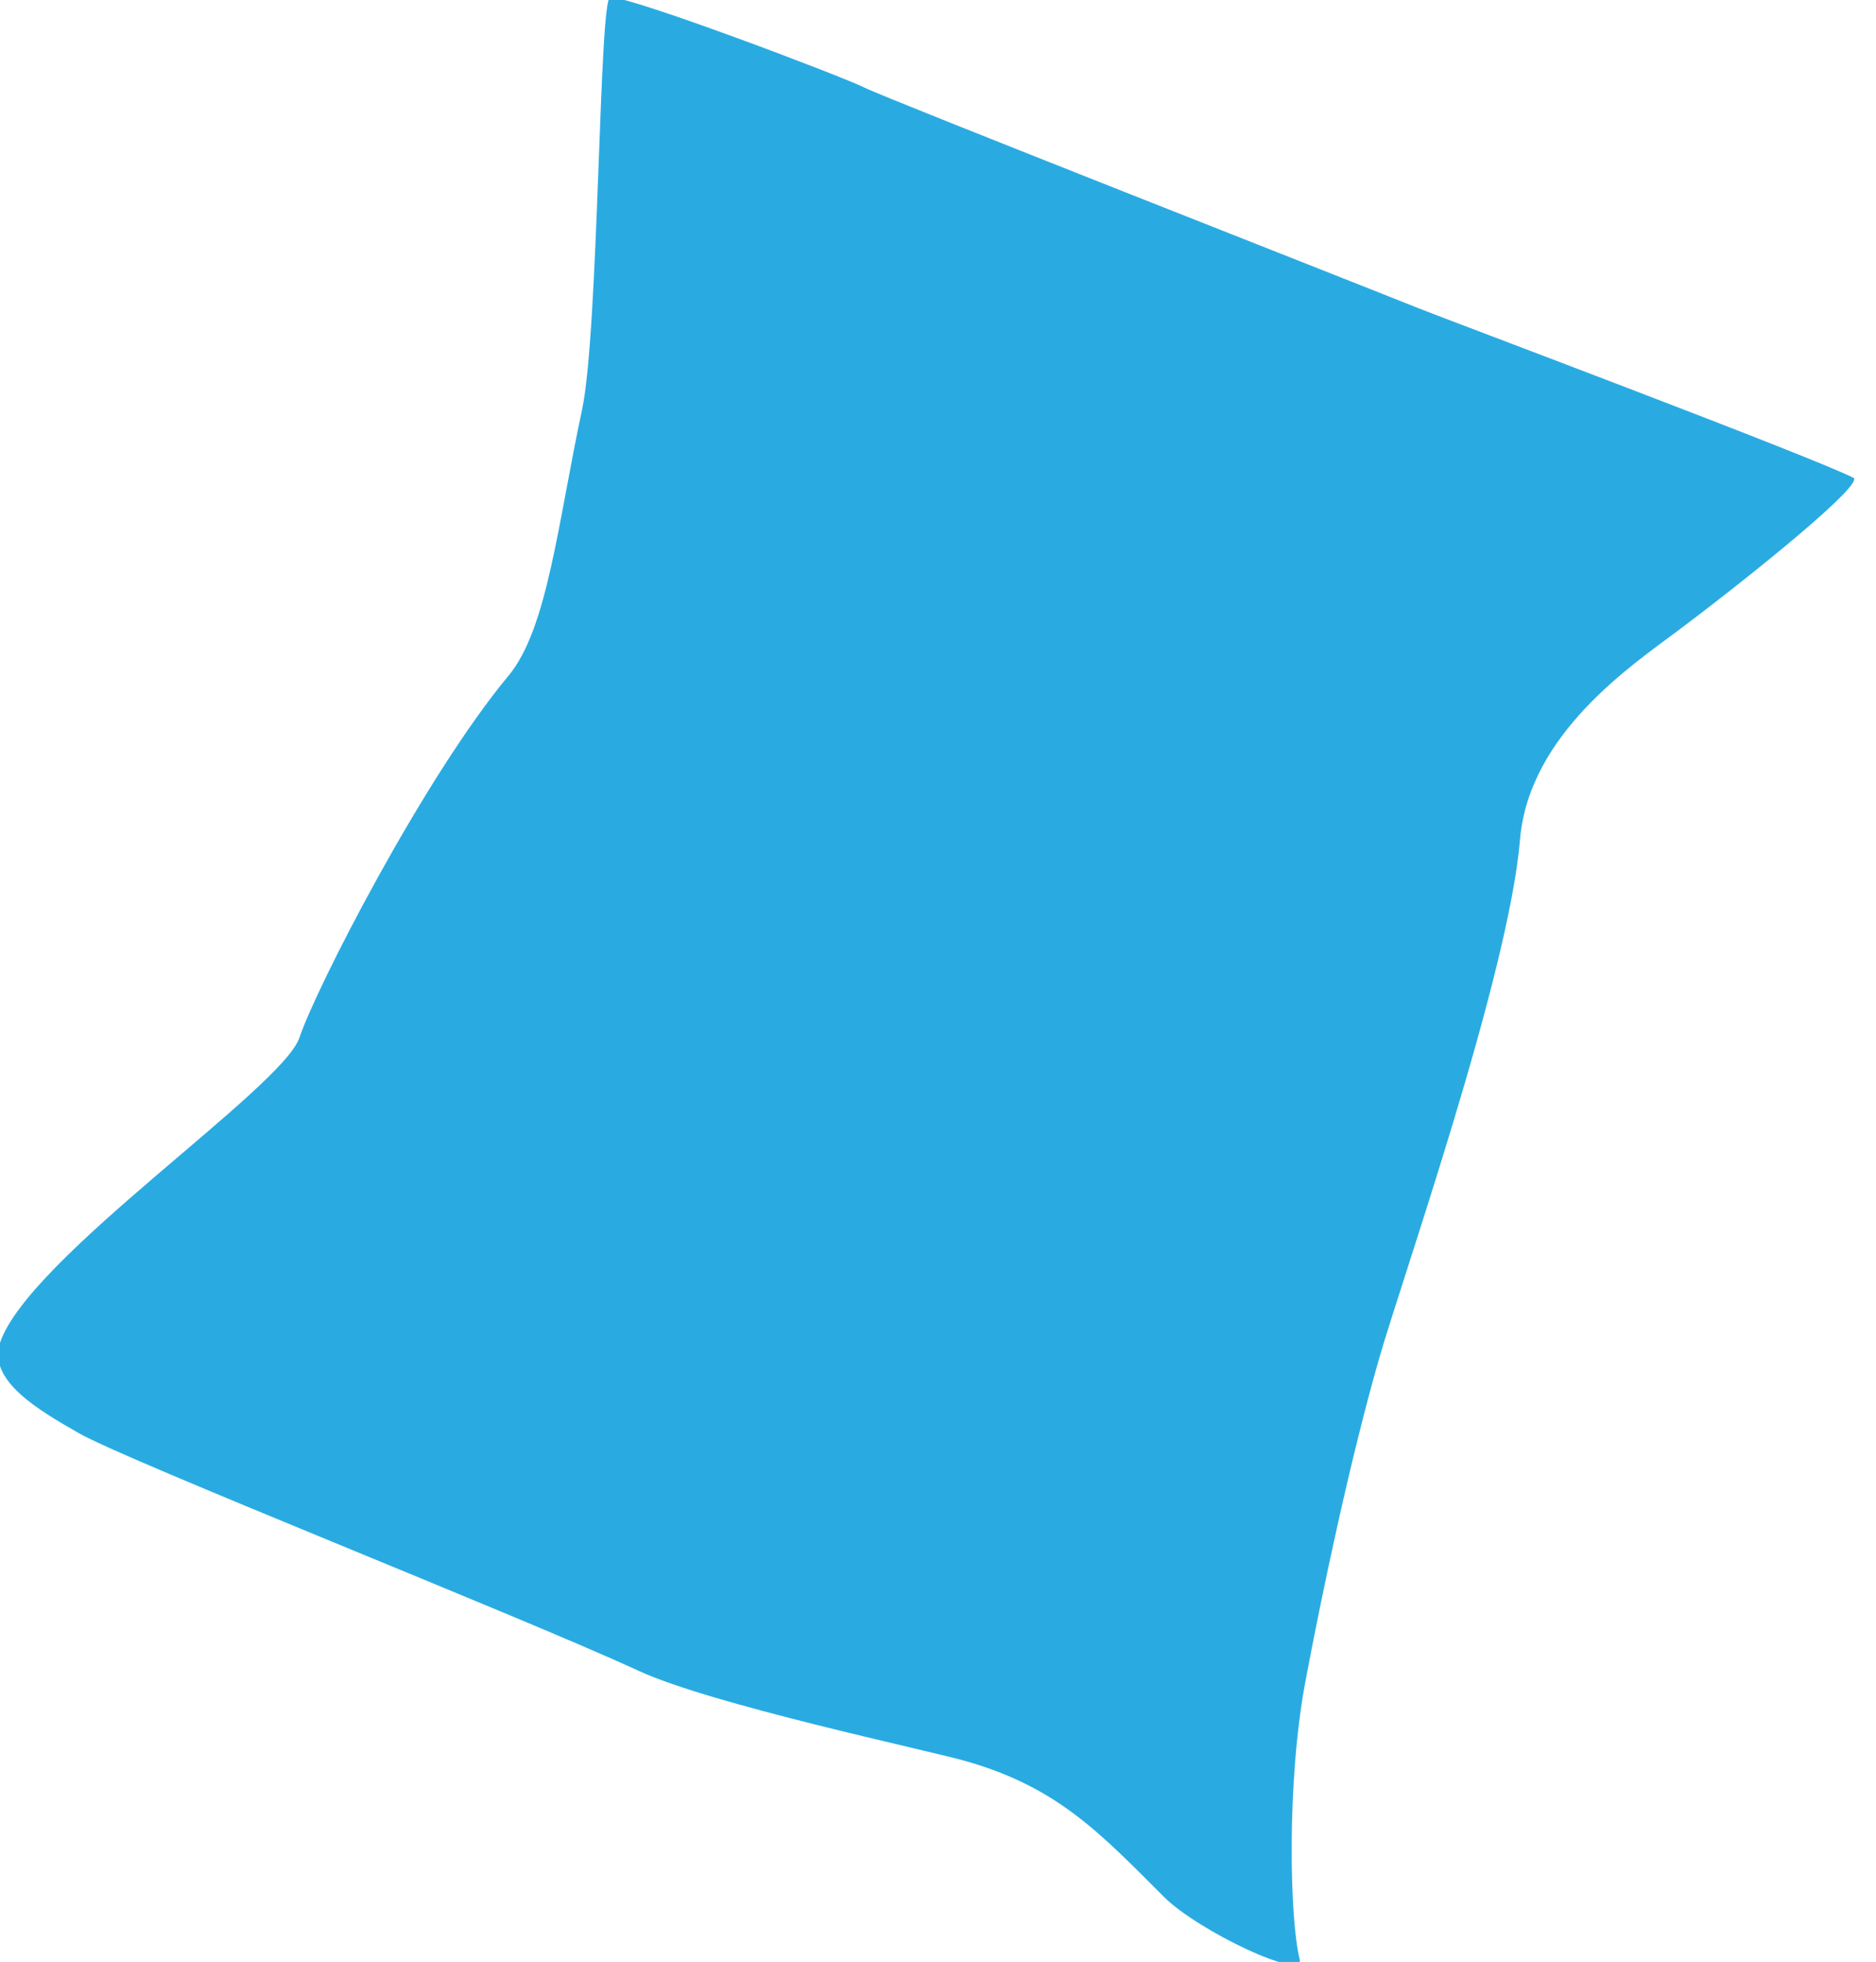 <?xml version="1.0" encoding="utf-8"?>
<!-- Generator: Adobe Illustrator 23.0.0, SVG Export Plug-In . SVG Version: 6.00 Build 0)  -->
<svg version="1.1" id="图层_1" xmlns="http://www.w3.org/2000/svg" xmlns:xlink="http://www.w3.org/1999/xlink" x="0px" y="0px"
	 viewBox="0 0 332 347" style="enable-background:new 0 0 332 347;" xml:space="preserve">
<style type="text/css">
	.st0{fill:#29ABE2;}
</style>
<path class="st0" d="M244,240.5c-5.04,17.63-10,41-13,57c-3.31,17.66-2.77,41.94-1,49c1,4-18-5-24-11c-11.4-11.4-18.88-19.39-35-24
	c-7-2-45-10-58-16c-21.11-9.74-90.45-37.11-99-42c-7-4-16.24-9.29-14-16c5-15,50-45,53-54c2.86-8.59,22-46,37-64
	c6.92-8.31,8.74-27.12,13-47c3-14,3-73,5-73c4,0,41,14,45,16s83.41,33.16,98,39c5,2,69,26,77,30c2,1-16.85,16.38-31,27
	c-8,6-26.44,18.28-28,37C267,172.5,248,226.5,244,240.5z"/>
</svg>
